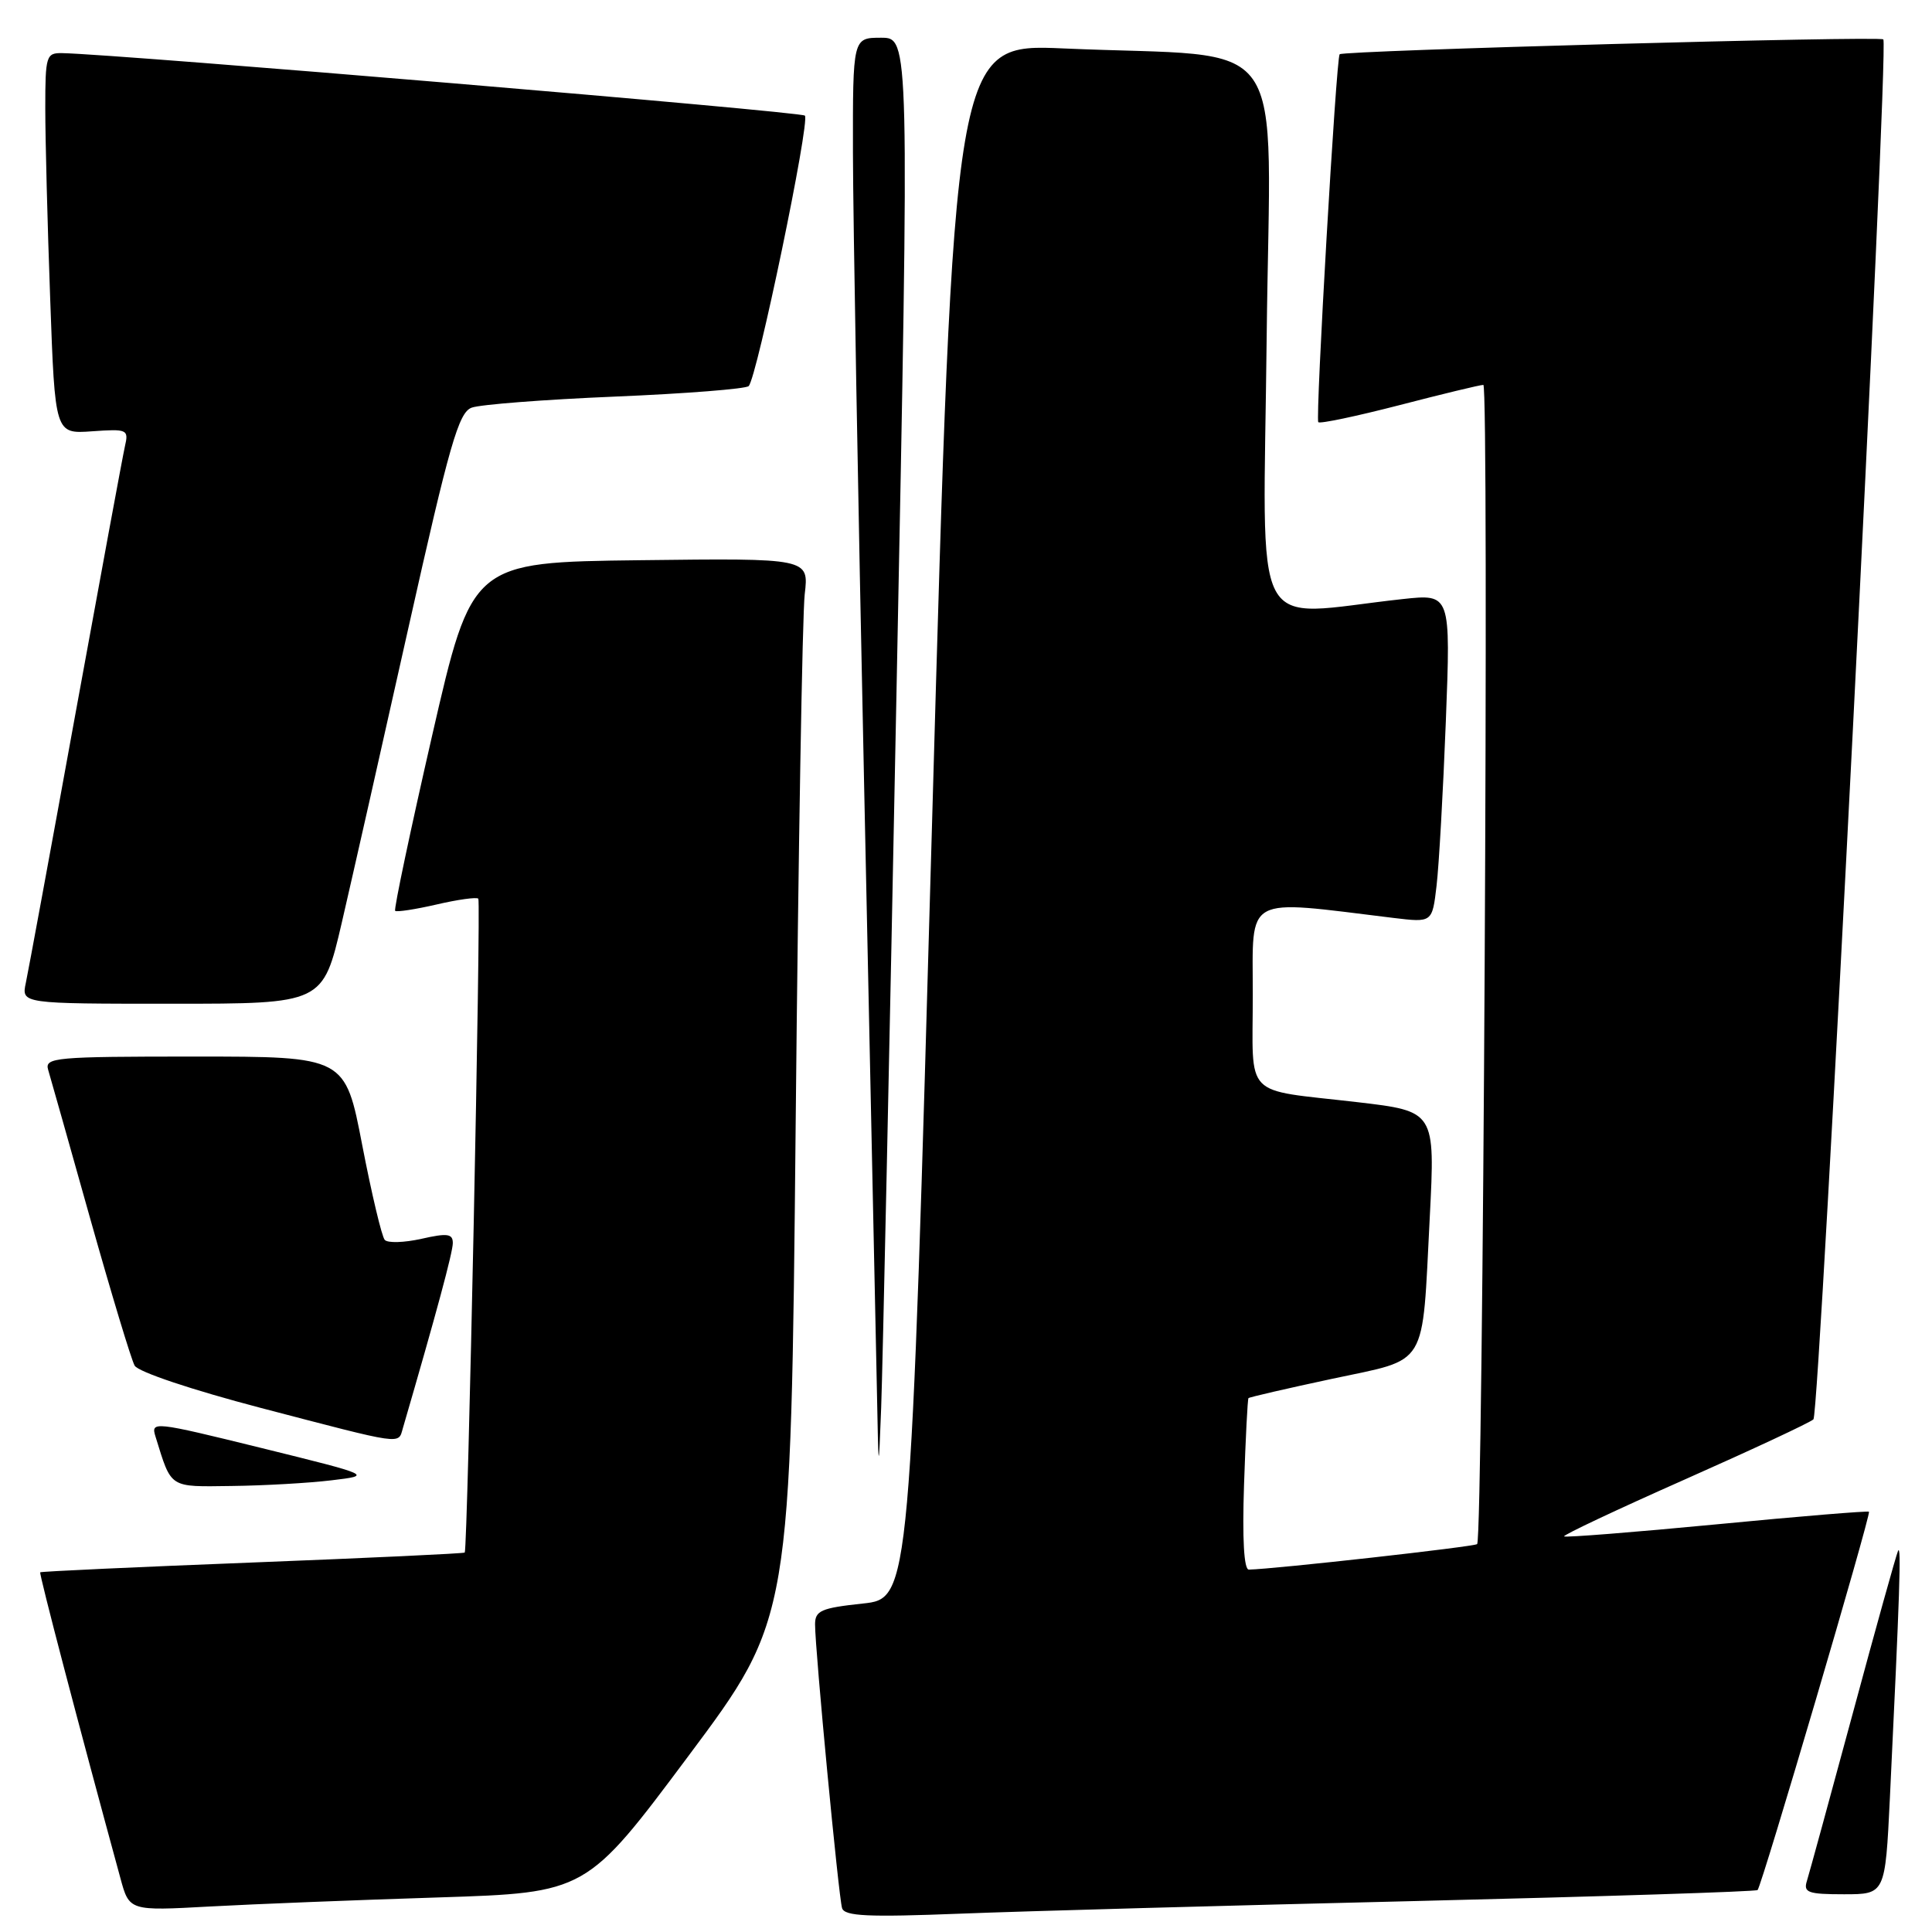 <?xml version="1.0" encoding="UTF-8" standalone="no"?>
<!DOCTYPE svg PUBLIC "-//W3C//DTD SVG 1.1//EN" "http://www.w3.org/Graphics/SVG/1.1/DTD/svg11.dtd" >
<svg xmlns="http://www.w3.org/2000/svg" xmlns:xlink="http://www.w3.org/1999/xlink" version="1.1" viewBox="0 0 256 256">
 <g >
 <path fill="currentColor"
d=" M 187.50 251.90 C 212.25 251.30 232.67 250.65 232.89 250.44 C 233.44 249.90 247.95 200.62 247.65 200.31 C 247.51 200.18 238.43 200.92 227.48 201.98 C 216.52 203.03 207.42 203.75 207.25 203.58 C 207.08 203.41 214.26 200.02 223.22 196.05 C 232.17 192.08 239.86 188.49 240.29 188.07 C 241.12 187.28 250.31 5.98 249.55 5.22 C 249.08 4.74 177.96 6.69 177.51 7.19 C 177.05 7.70 174.28 55.46 174.68 55.94 C 174.88 56.18 179.71 55.16 185.41 53.69 C 191.11 52.21 196.12 51.00 196.55 51.00 C 197.33 51.00 196.52 203.82 195.73 204.60 C 195.38 204.95 168.88 207.91 165.48 207.98 C 164.83 207.99 164.60 203.95 164.84 196.75 C 165.05 190.56 165.31 185.39 165.43 185.26 C 165.54 185.13 170.53 183.98 176.51 182.70 C 189.39 179.94 188.40 181.58 189.45 161.32 C 190.17 147.25 190.17 147.25 179.84 146.04 C 164.53 144.26 166.00 145.77 166.00 131.79 C 166.00 118.44 164.63 119.19 184.64 121.63 C 189.78 122.25 189.78 122.25 190.35 117.38 C 190.67 114.69 191.22 104.89 191.58 95.60 C 192.23 78.69 192.23 78.69 185.86 79.38 C 165.34 81.61 167.40 85.57 167.84 44.75 C 168.29 3.21 171.49 7.77 140.96 6.42 C 126.41 5.78 126.41 5.78 123.51 108.79 C 120.61 211.81 120.61 211.81 114.30 212.48 C 108.80 213.07 108.00 213.42 108.00 215.24 C 108.00 218.64 111.12 251.38 111.58 252.84 C 111.92 253.91 115.00 254.05 127.25 253.57 C 135.64 253.24 162.75 252.49 187.50 251.90 Z  M 58.10 251.42 C 77.70 250.79 77.70 250.79 91.24 232.65 C 104.79 214.50 104.79 214.50 105.43 149.00 C 105.78 112.97 106.32 81.35 106.63 78.73 C 107.19 73.96 107.19 73.96 84.86 74.23 C 62.53 74.50 62.53 74.50 57.27 97.42 C 54.38 110.03 52.17 120.50 52.36 120.69 C 52.55 120.88 55.02 120.50 57.85 119.85 C 60.68 119.19 63.17 118.85 63.38 119.08 C 63.75 119.48 61.97 205.27 61.58 205.72 C 61.47 205.85 48.82 206.44 33.46 207.04 C 18.11 207.64 5.45 208.22 5.33 208.34 C 5.16 208.51 10.39 228.49 15.95 248.85 C 17.13 253.21 17.13 253.21 27.82 252.62 C 33.69 252.30 47.32 251.76 58.10 251.42 Z  M 250.42 238.25 C 251.72 211.23 251.95 204.53 251.50 205.50 C 251.25 206.05 248.55 215.72 245.51 227.00 C 242.46 238.28 239.72 248.29 239.42 249.25 C 238.94 250.77 239.58 251.00 244.33 251.00 C 249.80 251.00 249.80 251.00 250.42 238.25 Z  M 43.92 196.15 C 49.35 195.50 49.35 195.50 34.65 191.87 C 20.32 188.34 19.96 188.30 20.61 190.37 C 22.76 197.29 22.32 197.01 30.73 196.90 C 35.00 196.85 40.94 196.51 43.92 196.15 Z  M 118.80 91.25 C 120.50 5.00 120.50 5.00 116.75 5.00 C 113.00 5.00 113.00 5.00 113.02 20.25 C 113.03 28.64 113.70 66.33 114.50 104.00 C 115.30 141.68 116.06 177.68 116.19 184.00 C 116.41 195.41 116.42 195.43 116.76 186.50 C 116.95 181.55 117.87 138.69 118.80 91.25 Z  M 53.38 189.25 C 57.84 173.94 60.00 165.93 60.00 164.71 C 60.00 163.47 59.28 163.37 55.84 164.15 C 53.55 164.66 51.36 164.73 50.98 164.29 C 50.59 163.86 49.25 158.21 48.00 151.75 C 45.74 140.00 45.74 140.00 25.80 140.00 C 7.28 140.00 5.90 140.12 6.38 141.75 C 6.67 142.71 9.18 151.60 11.96 161.50 C 14.75 171.40 17.39 180.15 17.84 180.95 C 18.30 181.78 25.42 184.16 34.57 186.56 C 53.67 191.55 52.74 191.42 53.38 189.25 Z  M 45.29 122.25 C 46.66 116.34 50.64 98.74 54.13 83.13 C 59.56 58.87 60.77 54.66 62.49 54.02 C 63.60 53.60 72.15 52.94 81.50 52.55 C 90.85 52.16 98.82 51.53 99.20 51.16 C 100.29 50.13 107.37 16.04 106.65 15.32 C 106.12 14.79 15.51 7.17 8.25 7.04 C 6.12 7.00 6.00 7.38 6.00 14.34 C 6.00 18.38 6.29 29.74 6.65 39.59 C 7.29 57.50 7.29 57.50 12.19 57.15 C 16.88 56.82 17.07 56.90 16.55 59.15 C 16.26 60.44 13.32 76.35 10.01 94.50 C 6.71 112.65 3.74 128.74 3.42 130.25 C 2.84 133.00 2.84 133.00 22.82 133.00 C 42.79 133.00 42.79 133.00 45.29 122.25 Z "/>
</g>
</svg>